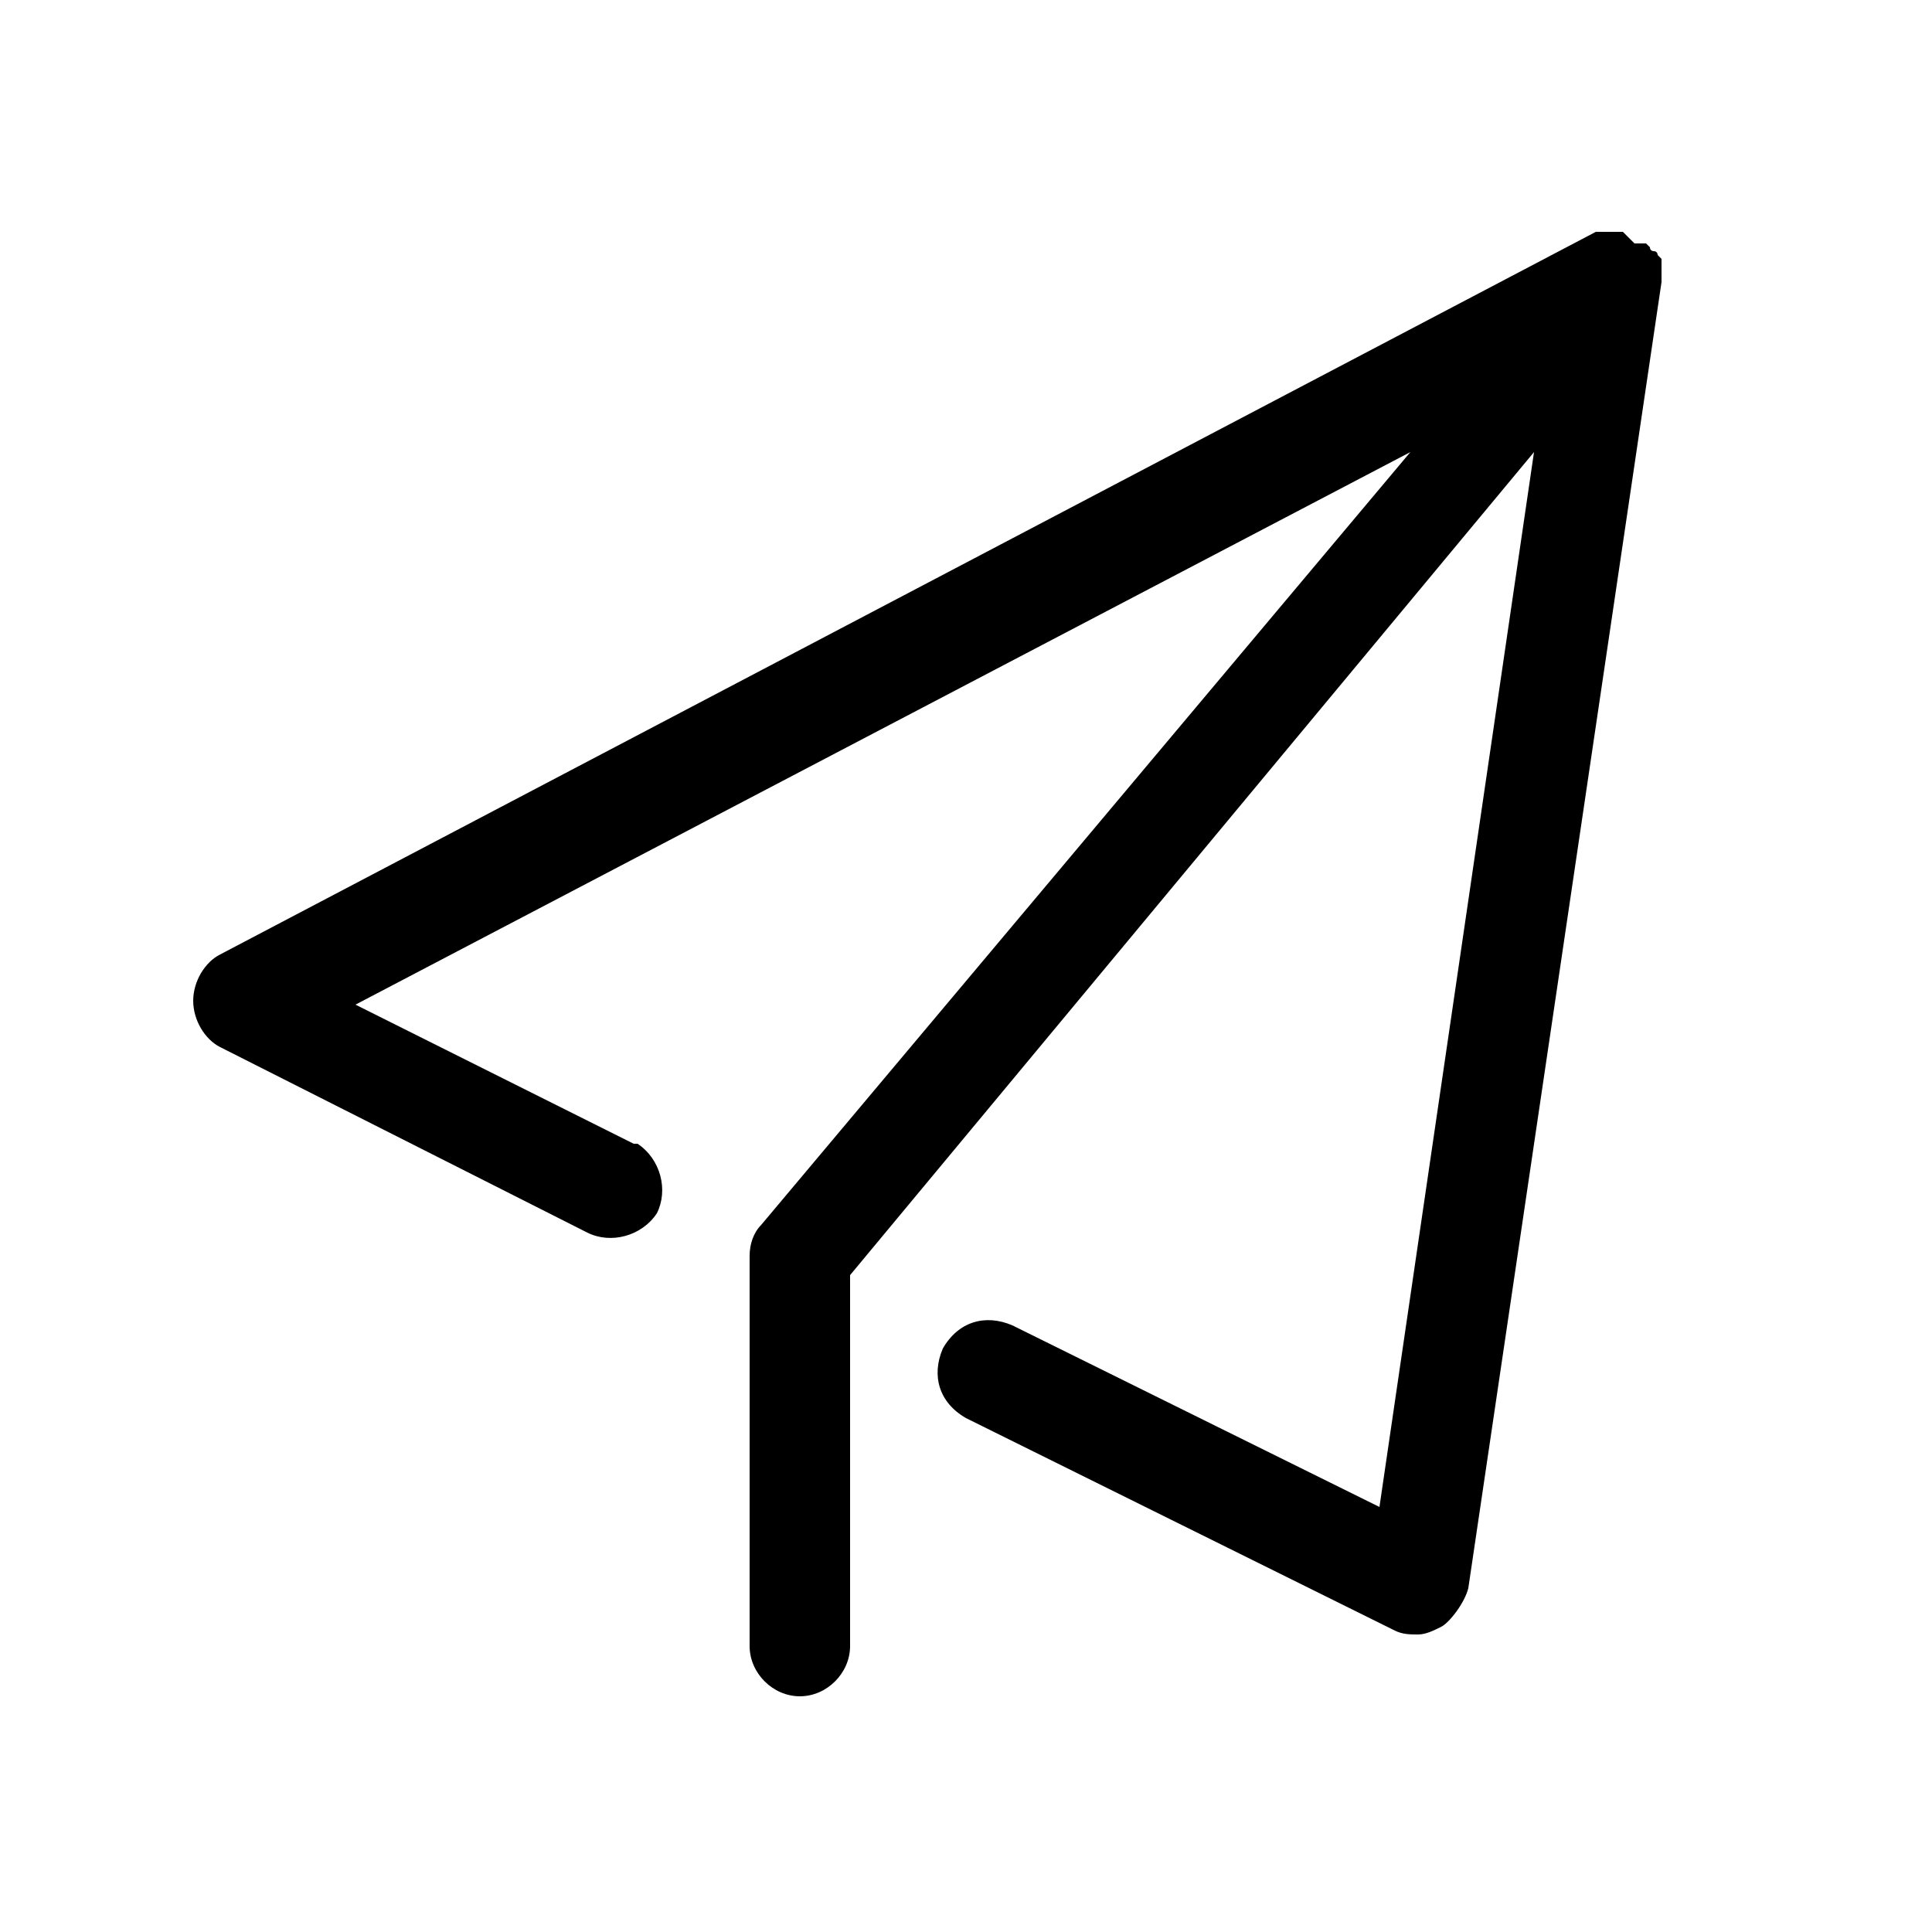 <!-- Generated by IcoMoon.io -->
<svg version="1.1" xmlns="http://www.w3.org/2000/svg" width="1024" height="1024" viewBox="0 0 1024 1024">
<title>plane22</title>
<path d="M880.64 149.504v-12.288l-2.048-2.048s0-2.048-2.048-2.048c0 0-2.048 0-2.048-2.048l-2.048-2.048h-6.144l-6.144-6.144h-14.336l-729.088 382.976c-8.192 4.096-14.336 14.336-14.336 24.576s6.144 20.48 14.336 24.576l194.56 98.304c12.288 6.144 28.672 2.048 36.864-10.24 6.144-12.288 2.048-28.672-10.24-36.864h-2.048l-147.456-73.728 559.104-292.864-344.064 409.6c-4.096 4.096-6.144 10.24-6.144 16.384v206.848c0 14.336 12.288 26.624 26.624 26.624s26.624-12.288 26.624-26.624v-196.608l362.496-436.224-81.92 559.104-194.56-96.256c-14.336-6.144-28.672-2.048-36.864 12.288-6.144 14.336-2.048 28.672 12.288 36.864l227.328 112.64c4.096 2.048 8.192 2.048 12.288 2.048s8.192-2.048 12.288-4.096 12.288-12.288 14.336-20.48l102.4-692.224z"></path>
</svg>
